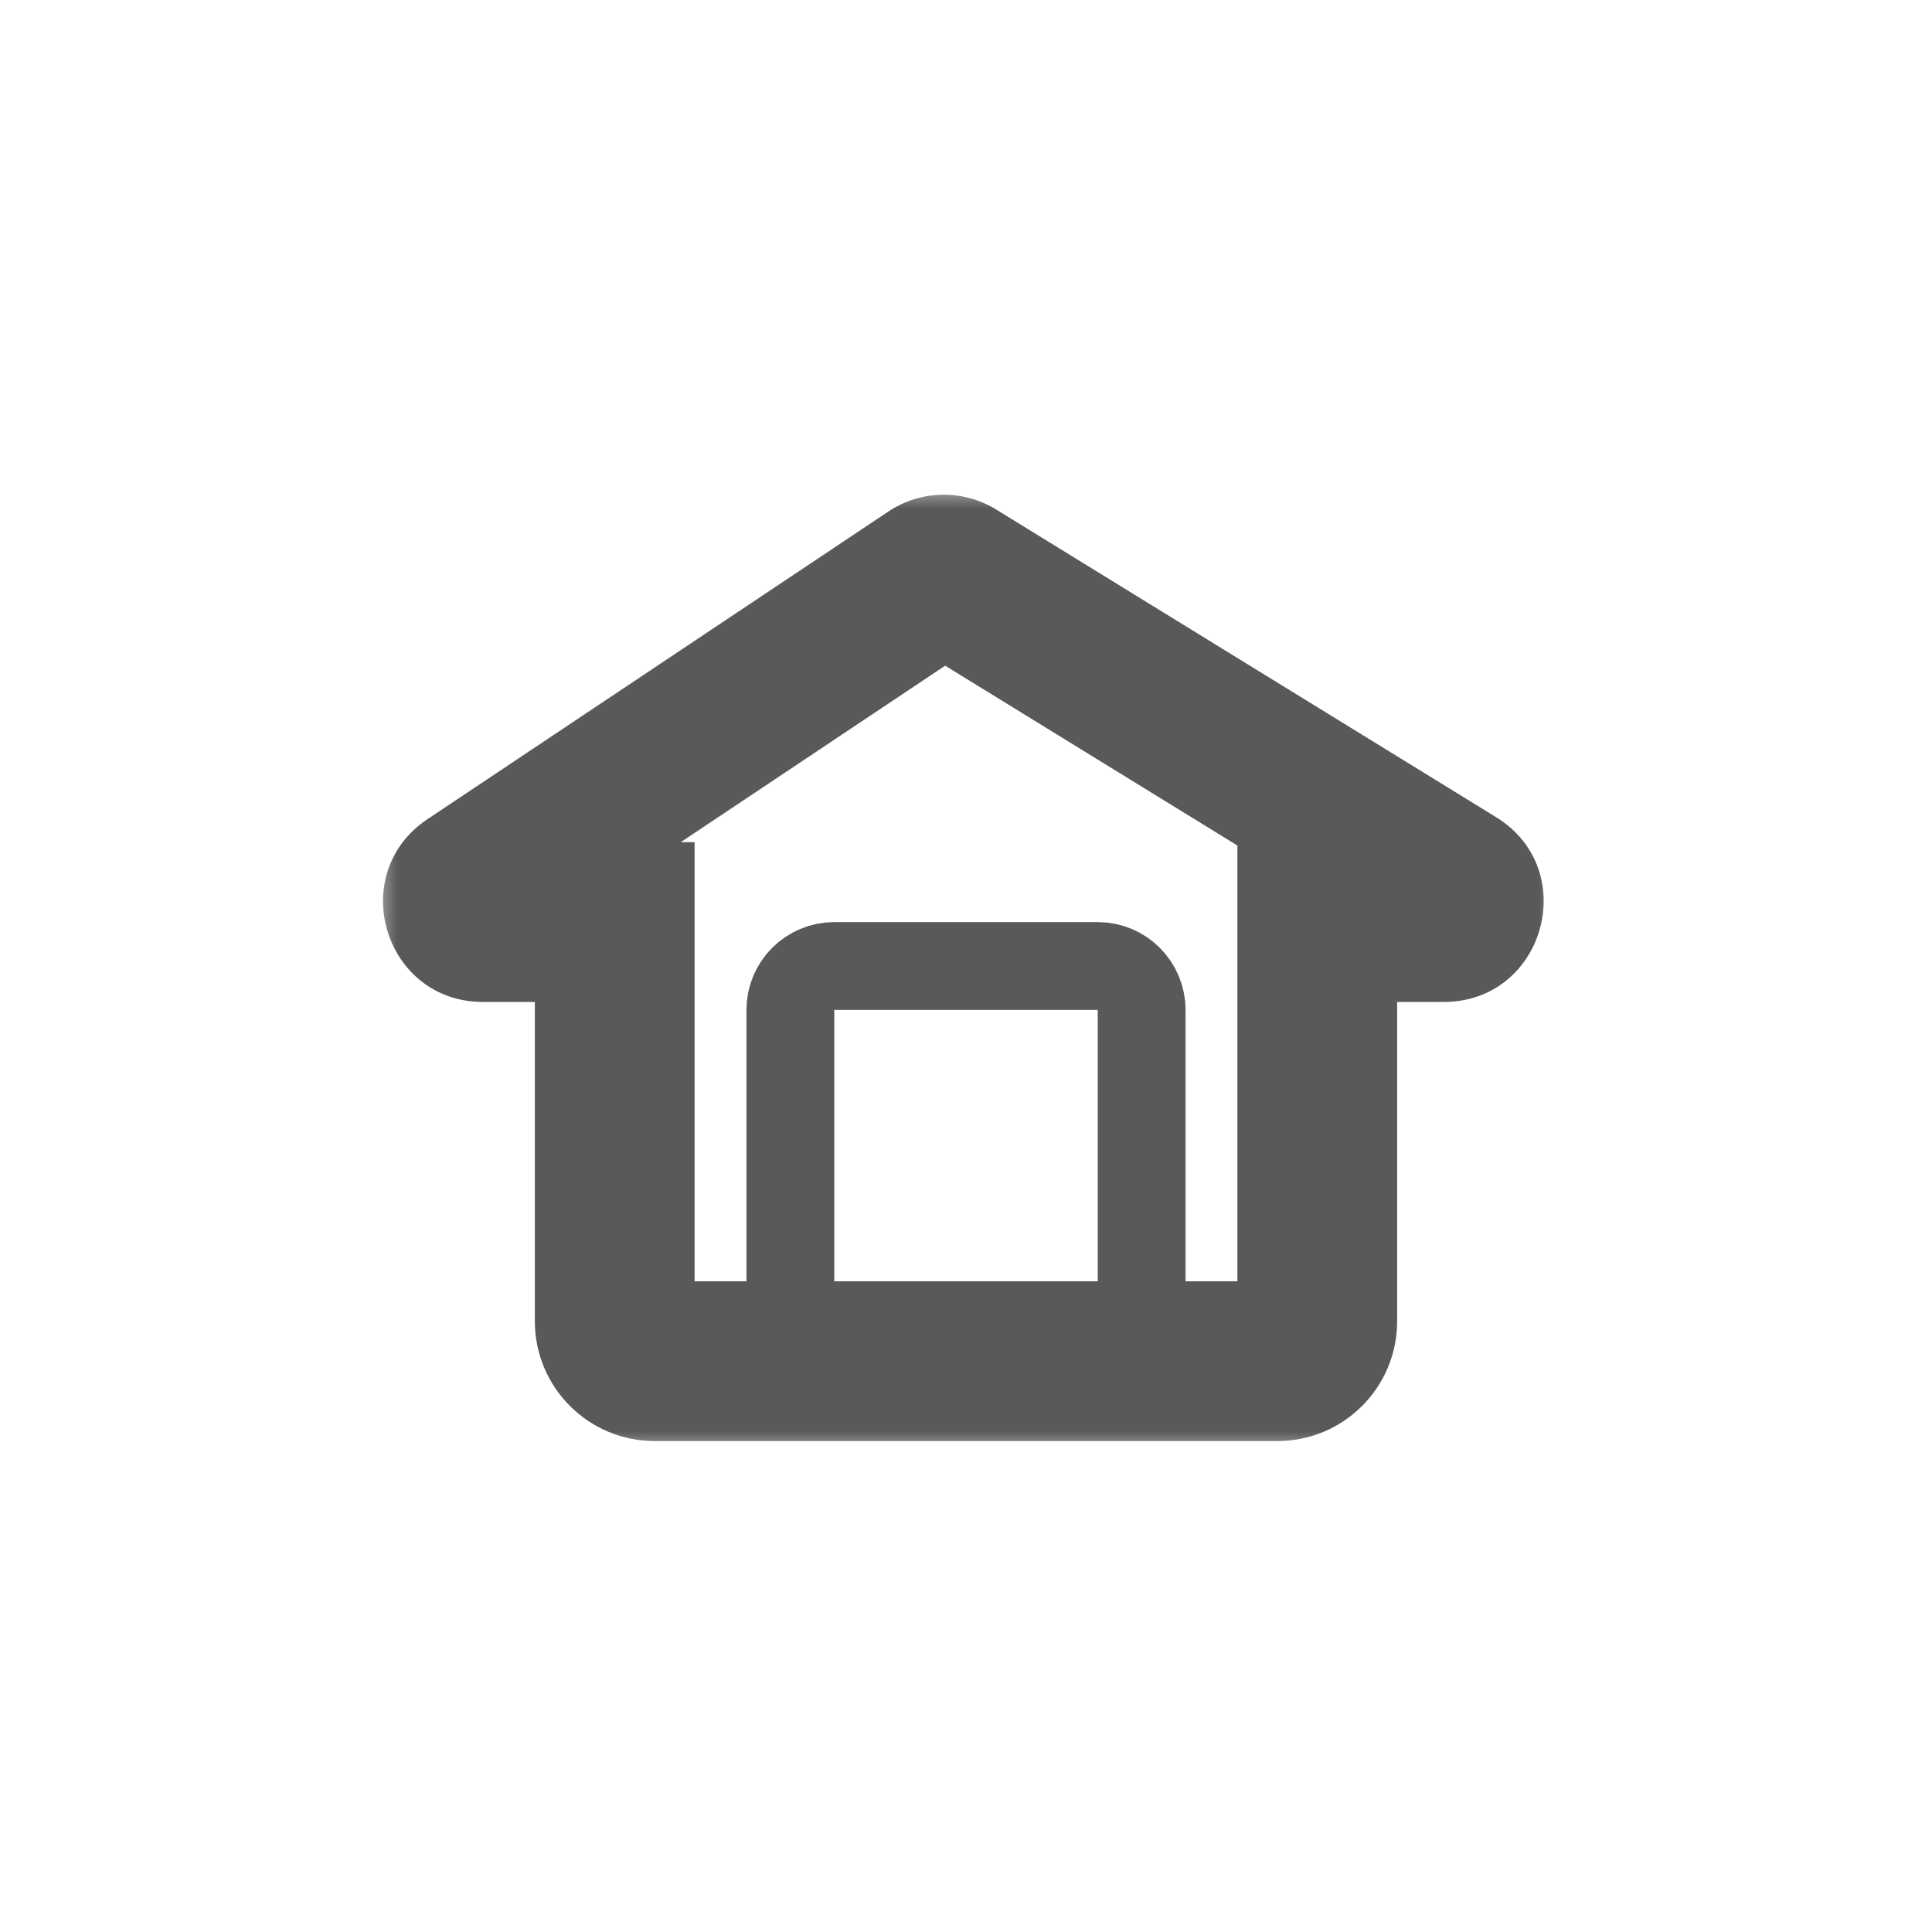 <svg width="44" height="44" viewBox="0 0 44 44" fill="none" xmlns="http://www.w3.org/2000/svg">
    <mask id="path-1-outside-1" maskUnits="userSpaceOnUse" x="8.545" y="11.085" width="27"
        height="22" fill="black">
        <rect fill="white" x="8.545" y="11.085" width="27" height="22" />
        <path fill-rule="evenodd" clip-rule="evenodd"
            d="M21.733 13.153C21.582 13.06 21.39 13.063 21.243 13.162L10.748 20.167C10.374 20.417 10.551 21 11.001 21H14V30.091C14 30.593 14.407 31 14.91 31H29.091C29.593 31 30 30.593 30 30.091V21H32.878C33.337 21 33.507 20.398 33.117 20.158L21.733 13.153Z" />
    </mask>
    <path
        d="M21.243 13.162L20.233 11.649L20.233 11.649L21.243 13.162ZM21.733 13.153L22.687 11.604L22.687 11.604L21.733 13.153ZM10.748 20.167L11.758 21.68L11.758 21.68L10.748 20.167ZM14 21H15.819V19.181H14V21ZM30 21V19.181H28.181V21H30ZM33.117 20.158L32.163 21.707L32.163 21.707L33.117 20.158ZM22.253 14.675C21.809 14.971 21.234 14.982 20.78 14.702L22.687 11.604C21.93 11.138 20.972 11.156 20.233 11.649L22.253 14.675ZM11.758 21.68L22.253 14.675L20.233 11.649L9.738 18.654L11.758 21.68ZM11.001 19.181C12.35 19.181 12.88 20.931 11.758 21.68L9.738 18.654C7.868 19.903 8.751 22.819 11.001 22.819V19.181ZM14 19.181H11.001V22.819H14V19.181ZM15.819 30.091V21H12.181V30.091H15.819ZM14.91 29.181C15.412 29.181 15.819 29.588 15.819 30.091H12.181C12.181 31.598 13.403 32.819 14.91 32.819V29.181ZM29.091 29.181H14.91V32.819H29.091V29.181ZM28.181 30.091C28.181 29.588 28.588 29.181 29.091 29.181V32.819C30.598 32.819 31.819 31.598 31.819 30.091H28.181ZM28.181 21V30.091H31.819V21H28.181ZM32.878 19.181H30V22.819H32.878V19.181ZM32.163 21.707C30.992 20.986 31.503 19.181 32.878 19.181V22.819C35.171 22.819 36.023 19.81 34.07 18.609L32.163 21.707ZM20.78 14.702L32.163 21.707L34.07 18.609L22.687 11.604L20.78 14.702Z"
        fill="#595959" mask="url(#path-1-outside-1)" />
    <path d="M18 31V23C18 22.448 18.448 22 19 22H25C25.552 22 26 22.448 26 23V31"
        stroke="#595959" stroke-width="2" />
</svg>
